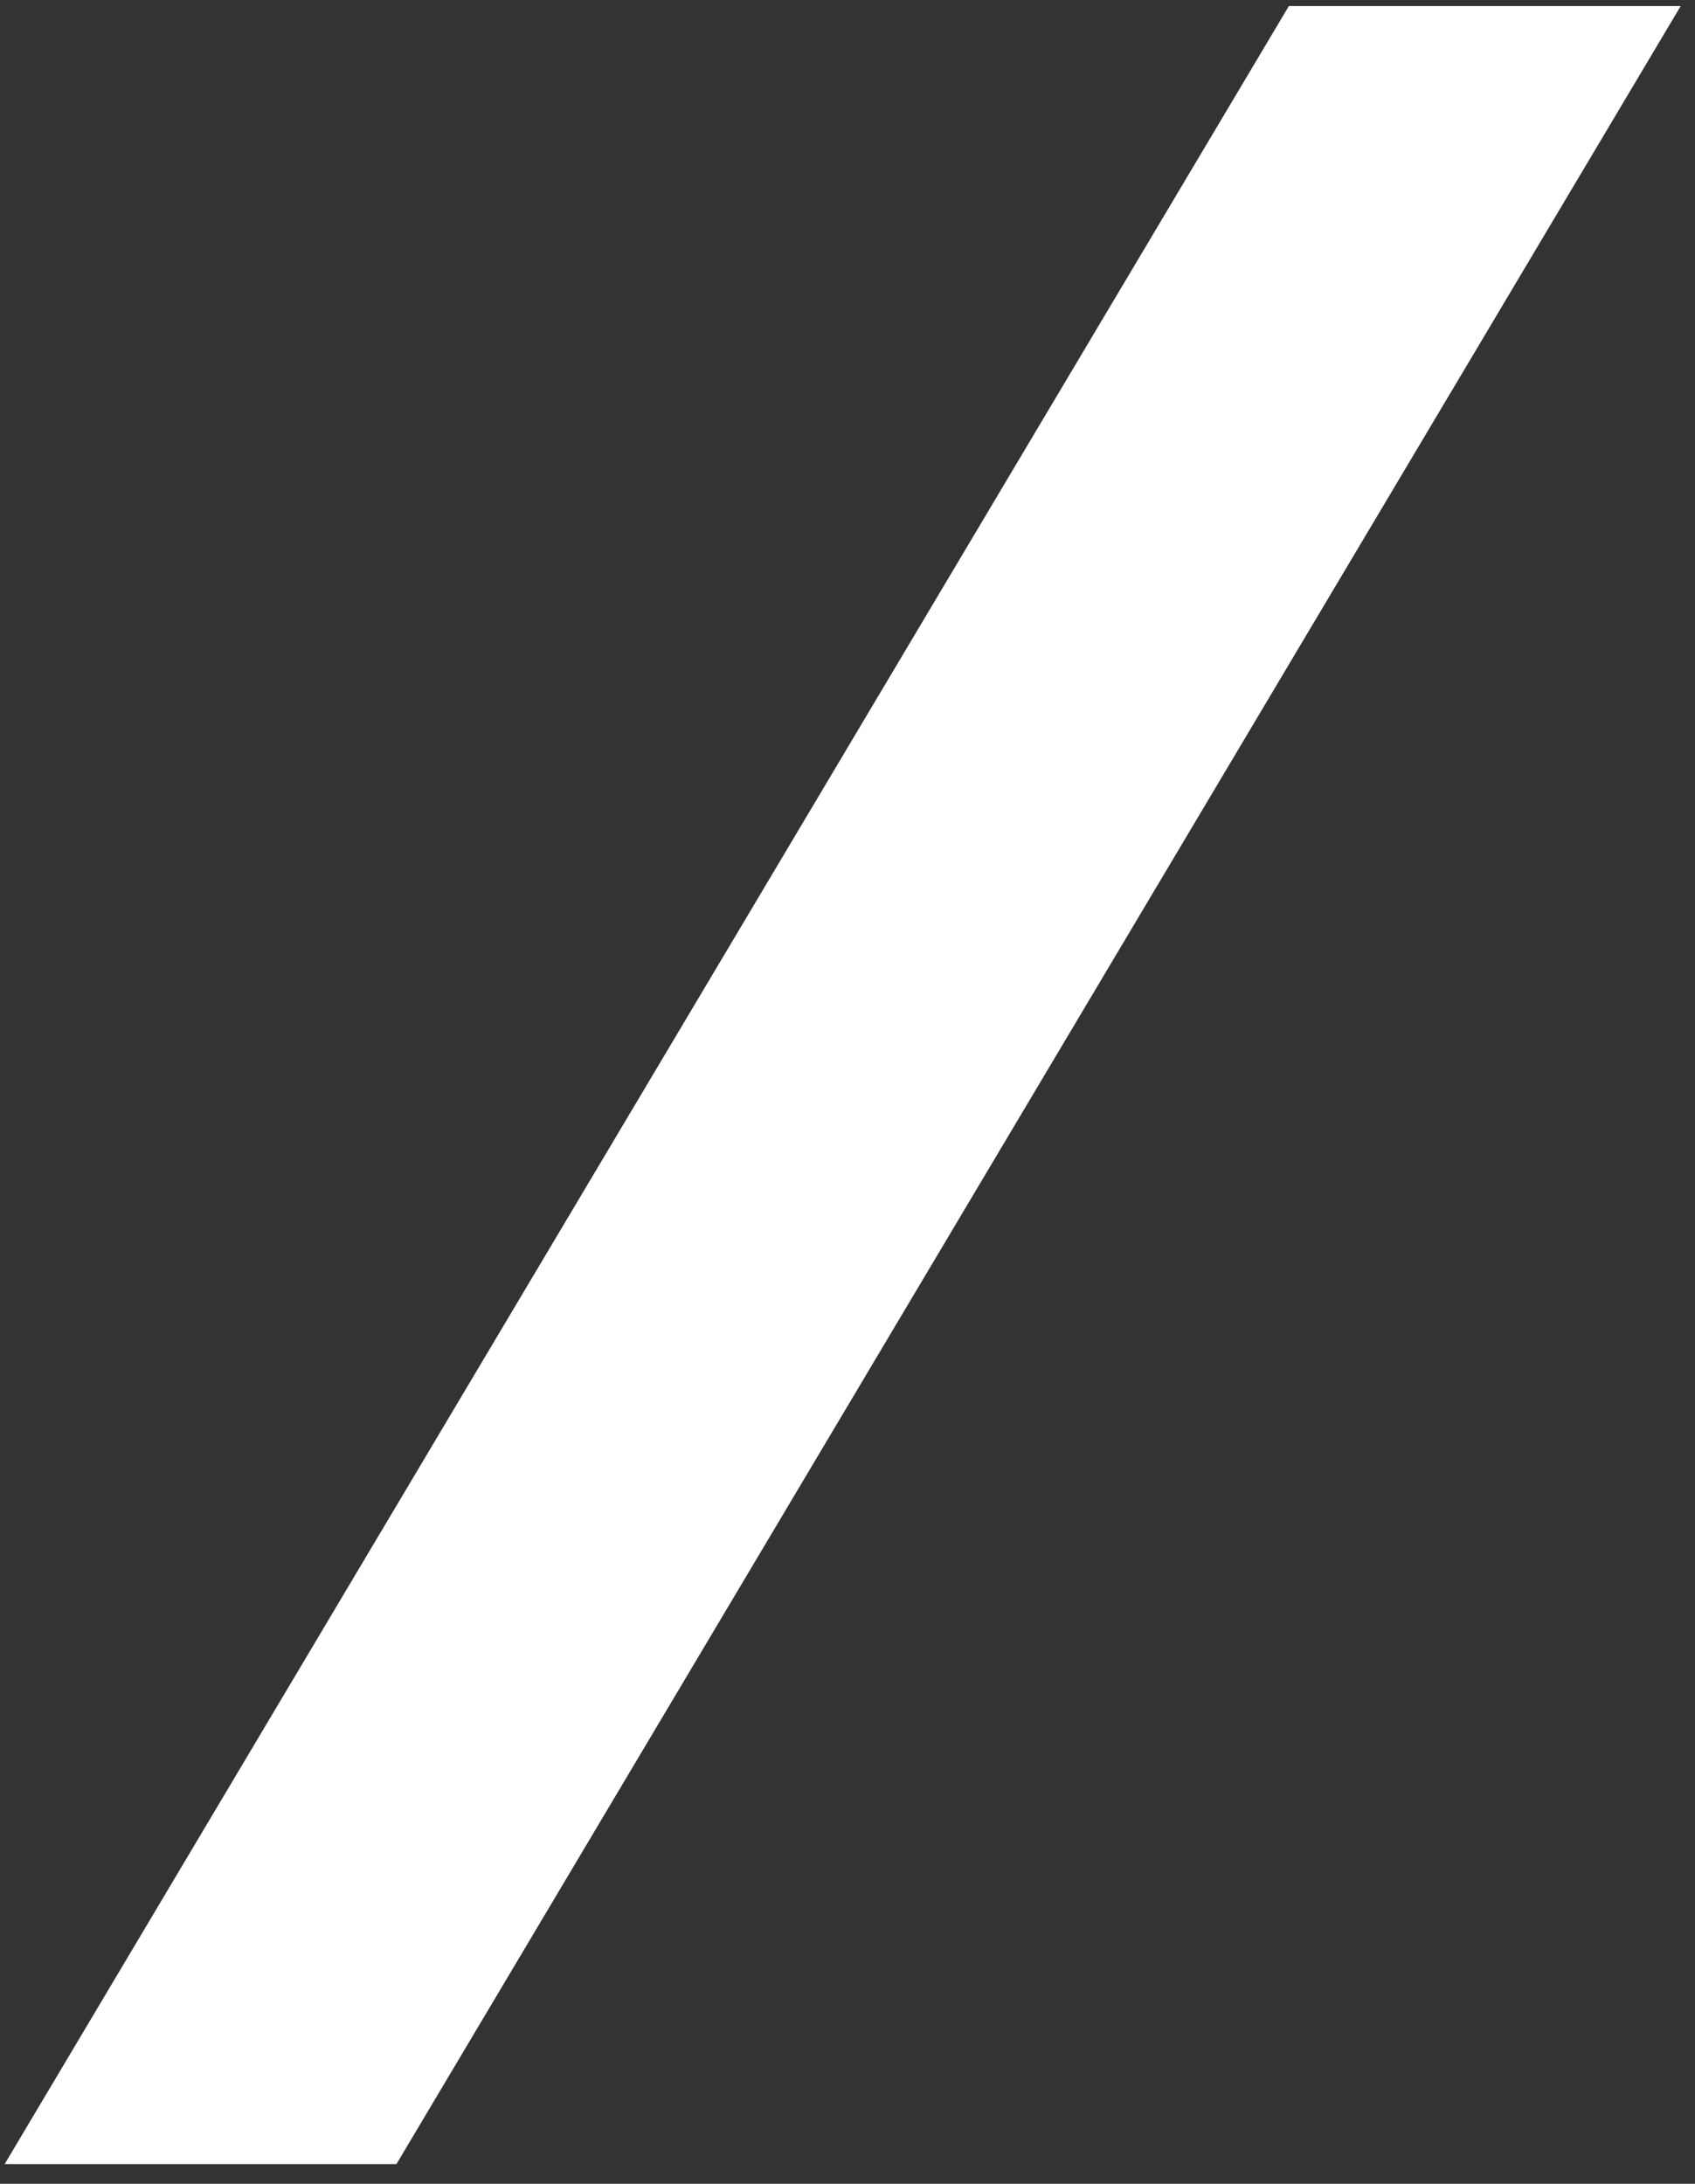 <svg width="66" height="85" viewBox="0 0 66 85" fill="none" xmlns="http://www.w3.org/2000/svg">
<rect x="0" y="0" width="66" height="85" fill="#333333" stroke="none"/>
<path d="M50.186 0.235H65.443L15.438 84.232H0.182L50.186 0.235Z" fill="white"/>
</svg>
